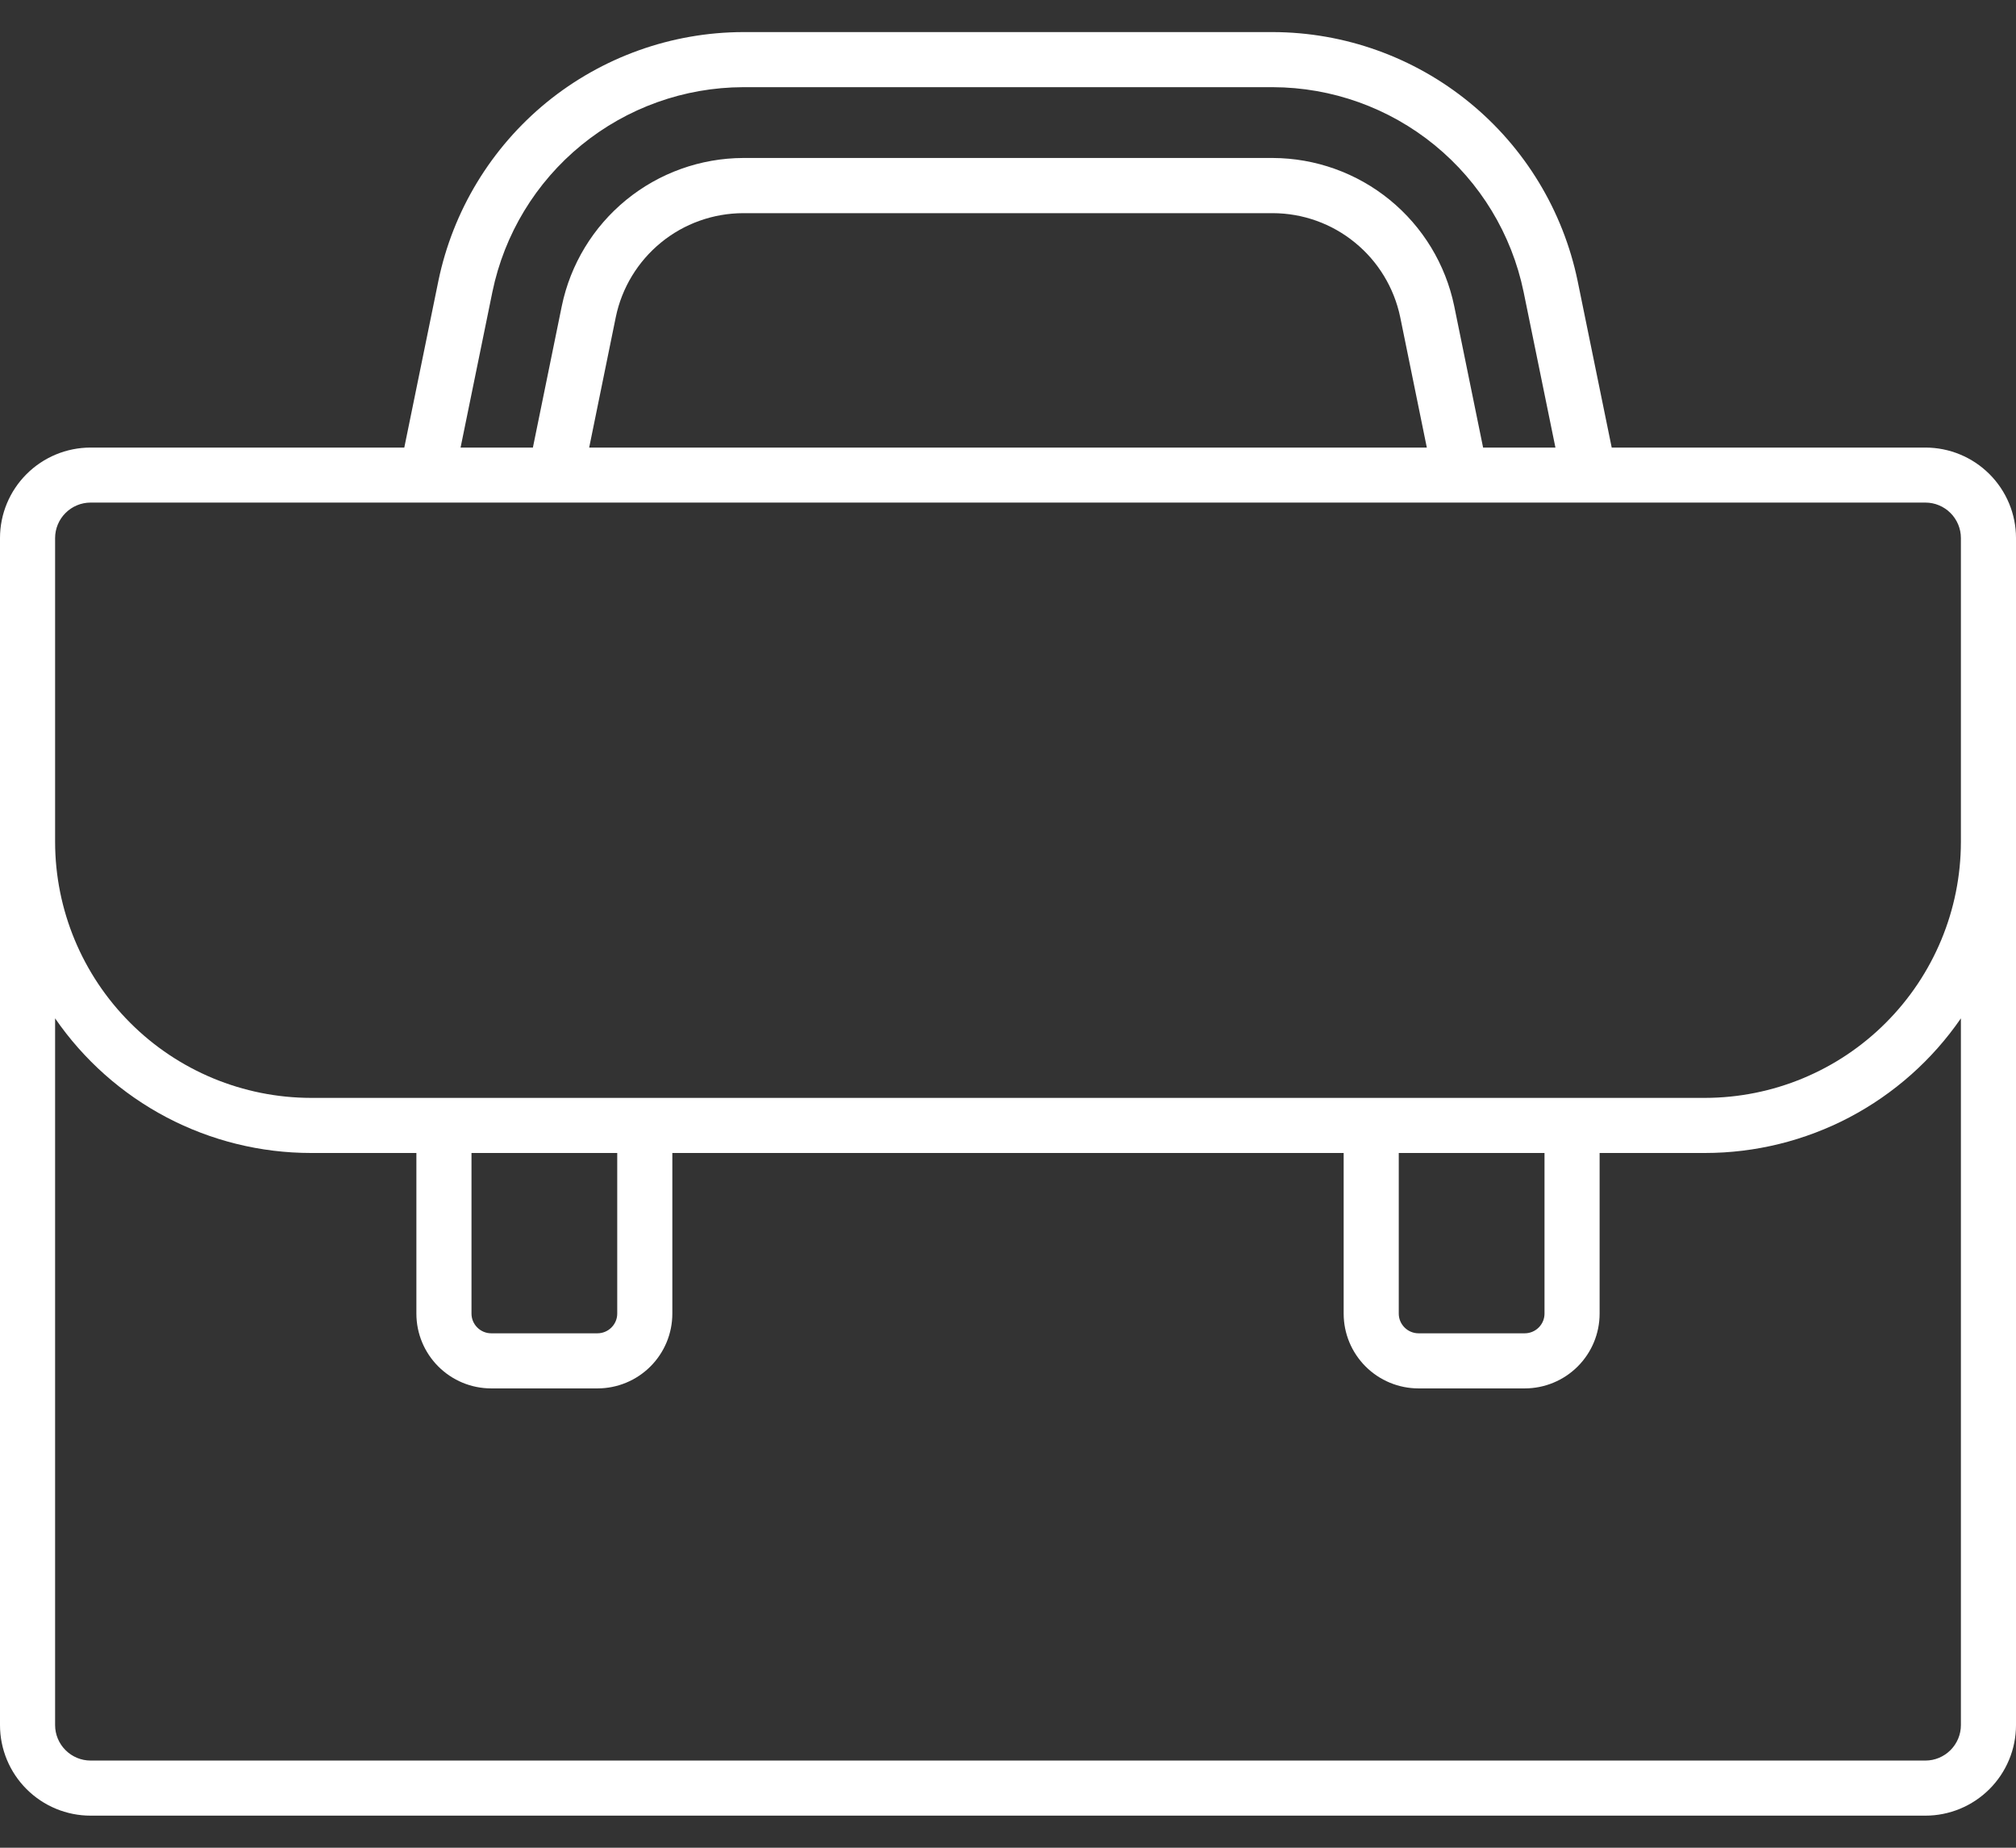 <svg width="24" height="22" viewBox="0 0 24 22" fill="none" xmlns="http://www.w3.org/2000/svg">
<rect x="0" y="0" width="24" height="22" fill="#333333" stroke="none"/>
<path d="M22.922 5.329H19.187L18.781 3.344C18.608 2.509 18.153 1.758 17.492 1.219C16.832 0.68 16.006 0.384 15.153 0.382H8.847C7.994 0.384 7.168 0.68 6.507 1.219C5.847 1.759 5.392 2.509 5.219 3.344L4.813 5.329H1.078C0.792 5.329 0.518 5.443 0.316 5.645C0.114 5.847 0 6.12 0 6.406L0 20.54C0 20.826 0.114 21.1 0.316 21.302C0.518 21.504 0.792 21.618 1.078 21.618H22.922C23.208 21.618 23.482 21.504 23.684 21.302C23.886 21.1 24 20.826 24 20.54V6.406C24 6.12 23.886 5.847 23.684 5.645C23.482 5.443 23.208 5.329 22.922 5.329ZM5.862 3.475C6.004 2.788 6.378 2.171 6.922 1.727C7.466 1.283 8.145 1.04 8.847 1.038H15.153C15.855 1.04 16.534 1.283 17.078 1.727C17.622 2.171 17.996 2.788 18.138 3.475L18.517 5.329H17.656L17.312 3.644C17.209 3.147 16.938 2.701 16.545 2.38C16.152 2.059 15.66 1.883 15.153 1.881H8.847C8.34 1.883 7.848 2.059 7.455 2.38C7.062 2.701 6.791 3.147 6.688 3.644L6.344 5.329H5.483L5.862 3.475ZM16.986 5.329H7.014L7.331 3.775C7.403 3.426 7.594 3.113 7.869 2.888C8.145 2.662 8.491 2.539 8.847 2.538H15.153C15.509 2.539 15.854 2.662 16.13 2.888C16.406 3.113 16.596 3.426 16.669 3.775L16.986 5.329ZM0.656 6.406C0.656 6.294 0.701 6.187 0.78 6.108C0.859 6.029 0.966 5.984 1.078 5.984H22.922C23.034 5.984 23.141 6.029 23.22 6.108C23.299 6.187 23.344 6.294 23.344 6.406V10.025C23.343 10.833 23.021 11.607 22.45 12.178C21.879 12.75 21.105 13.071 20.297 13.072H3.703C2.895 13.071 2.121 12.75 1.55 12.178C0.979 11.607 0.657 10.833 0.656 10.025V6.406ZM16.652 13.728H18.387V15.641C18.387 15.703 18.362 15.762 18.318 15.806C18.274 15.85 18.214 15.875 18.152 15.875H16.887C16.825 15.875 16.765 15.85 16.721 15.806C16.677 15.762 16.652 15.703 16.652 15.641V13.728ZM5.613 13.728H7.348V15.641C7.348 15.703 7.323 15.762 7.279 15.806C7.235 15.85 7.175 15.875 7.113 15.875H5.848C5.785 15.875 5.726 15.85 5.682 15.806C5.638 15.762 5.613 15.703 5.613 15.641V13.728ZM23.344 20.54C23.344 20.652 23.299 20.759 23.22 20.838C23.141 20.917 23.034 20.962 22.922 20.962H1.078C0.966 20.962 0.859 20.917 0.78 20.838C0.701 20.759 0.656 20.652 0.656 20.54V12.125C0.996 12.619 1.451 13.023 1.982 13.303C2.513 13.582 3.103 13.728 3.703 13.728H4.957V15.641C4.957 15.877 5.051 16.103 5.218 16.27C5.385 16.437 5.611 16.531 5.848 16.531H7.113C7.349 16.531 7.576 16.437 7.743 16.27C7.91 16.103 8.004 15.877 8.004 15.641V13.728H15.996V15.641C15.996 15.877 16.09 16.103 16.257 16.27C16.424 16.437 16.651 16.531 16.887 16.531H18.152C18.388 16.531 18.615 16.437 18.782 16.27C18.949 16.103 19.043 15.877 19.043 15.641V13.728H20.297C20.897 13.728 21.487 13.582 22.018 13.303C22.549 13.023 23.004 12.619 23.344 12.125V20.54Z" fill="white"/>
</svg>
